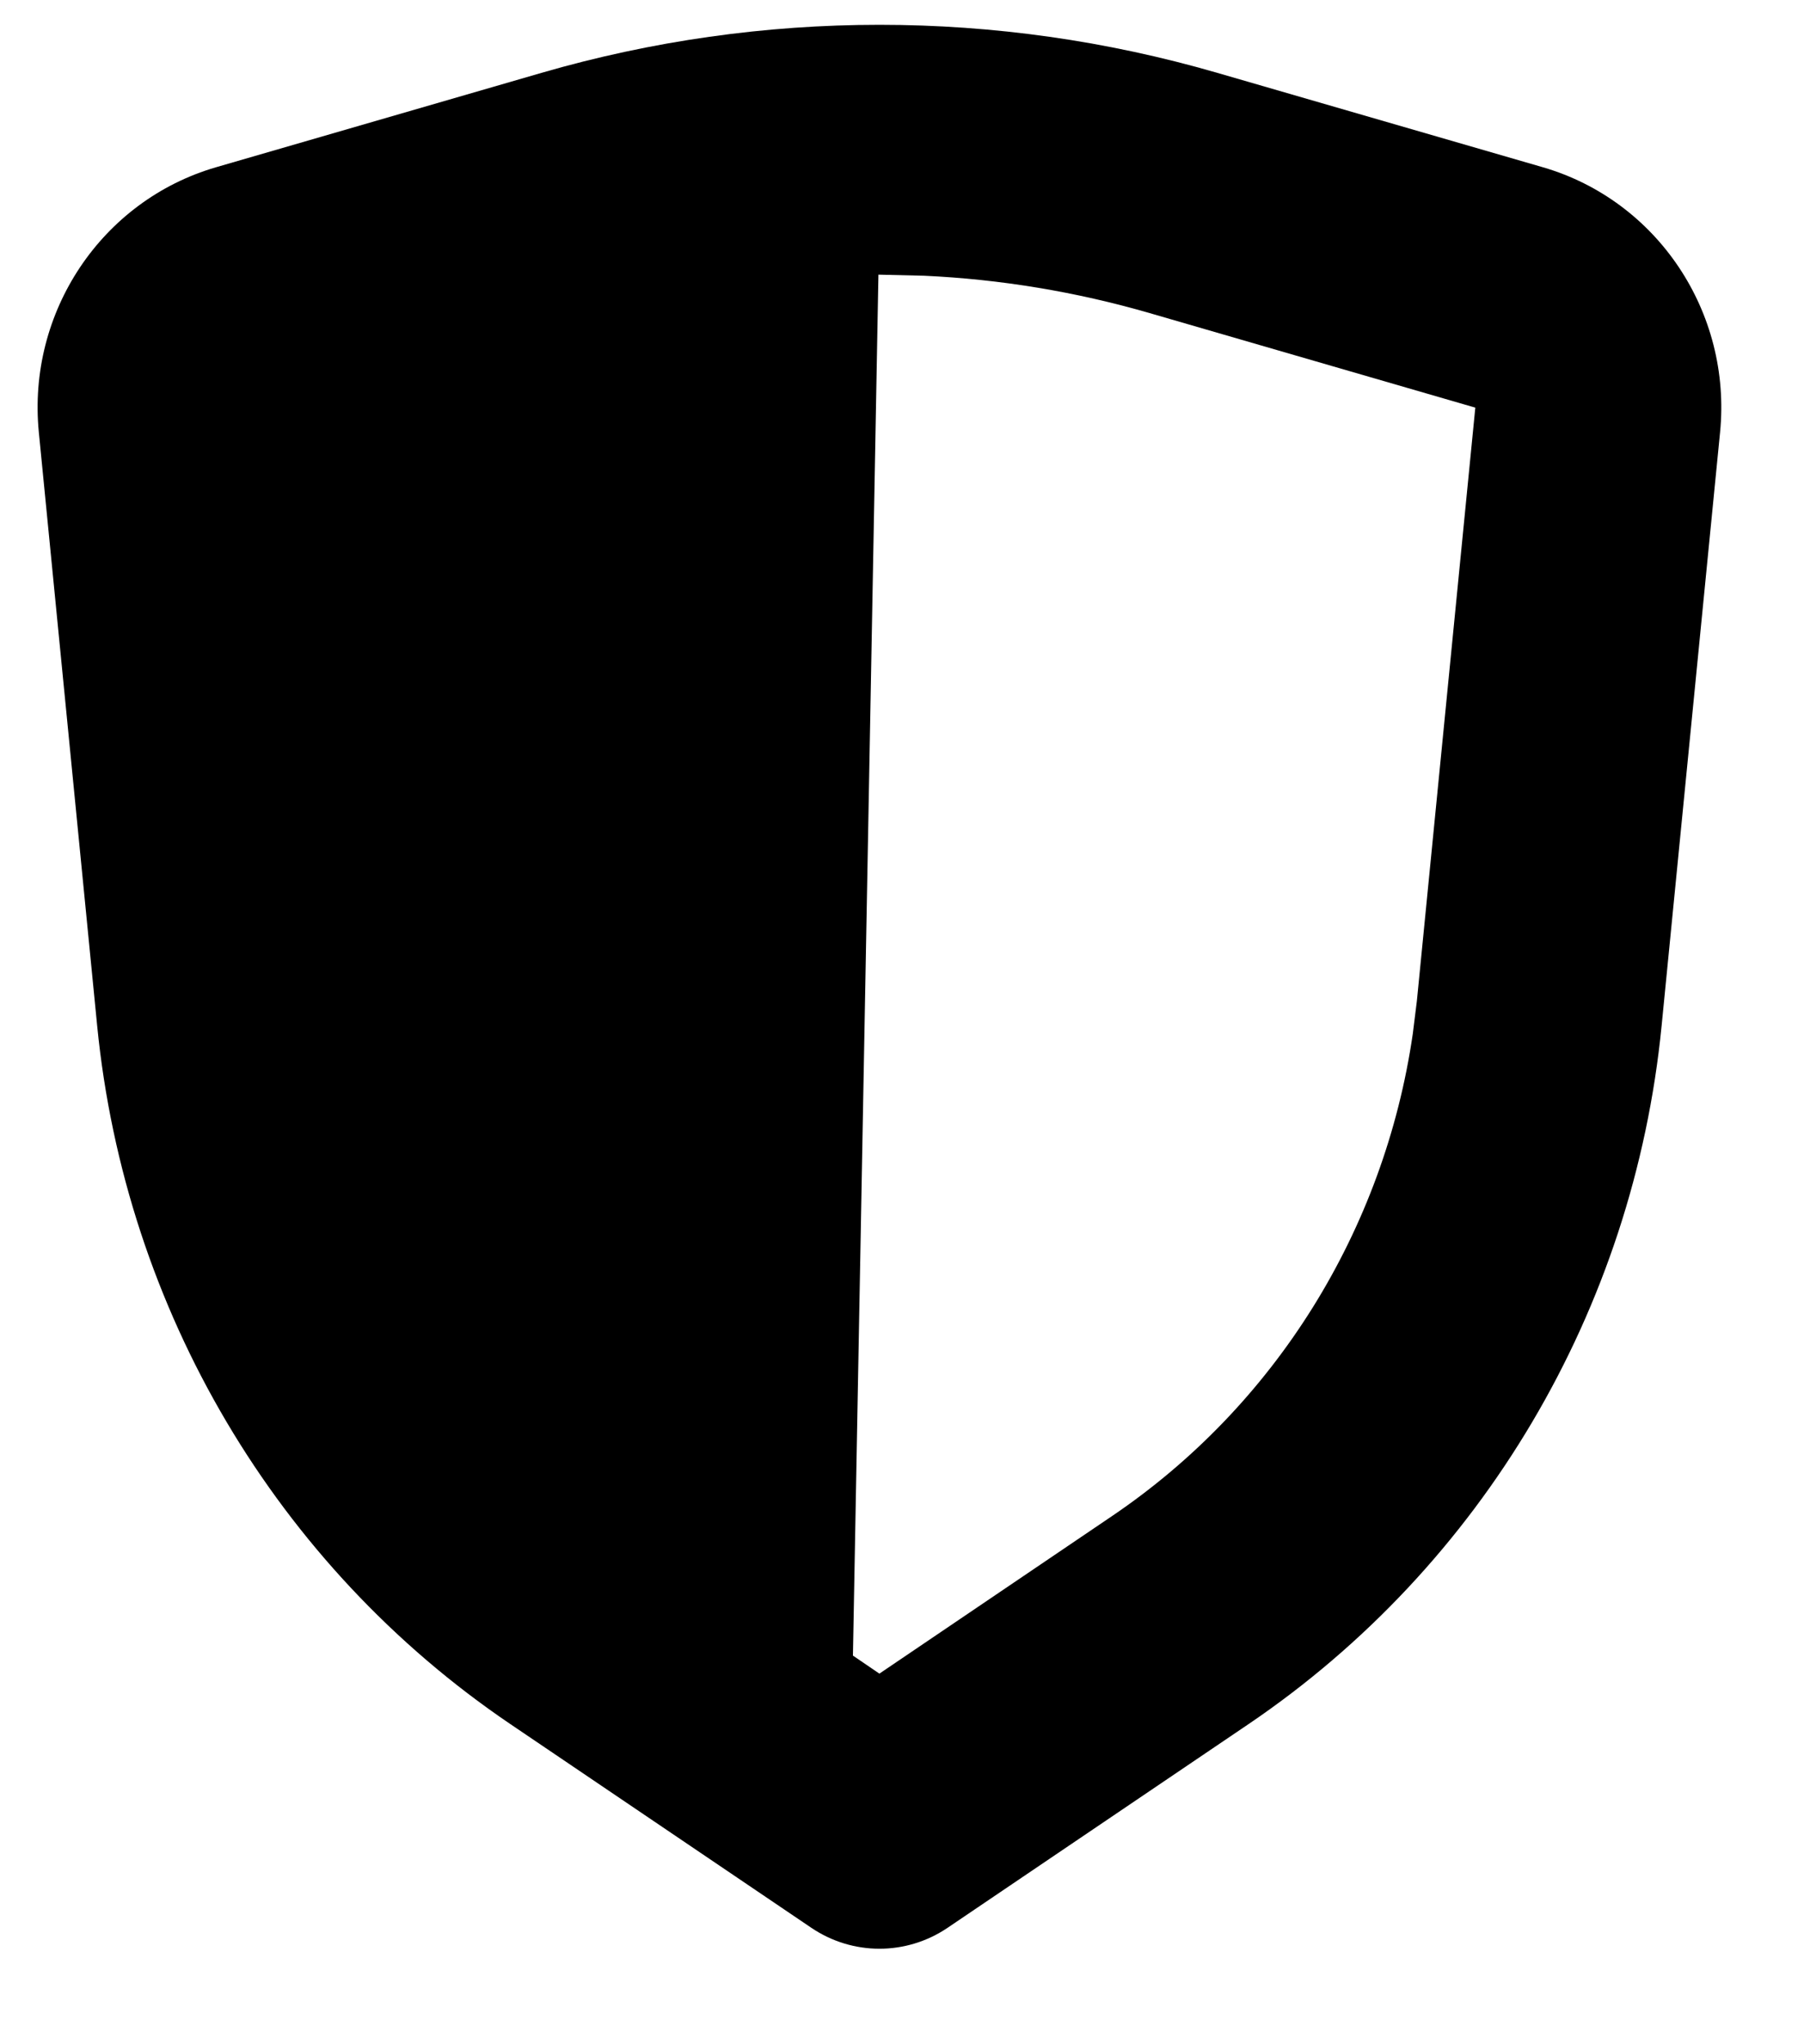 <svg xmlns="http://www.w3.org/2000/svg" width="15" height="17" viewBox="0 0 15 17">
  <path d="M72.518,1.002 L75.225,1.787 C76.176,2.064 76.797,2.992 76.698,3.992 L76.212,8.927 C75.98,11.288 74.719,13.418 72.777,14.734 L70.276,16.427 C69.932,16.66 69.485,16.66 69.141,16.427 L66.64,14.734 C64.697,13.418 63.437,11.288 63.204,8.927 L62.719,3.992 C62.62,2.992 63.241,2.064 64.192,1.787 L66.898,1.002 C68.735,0.469 70.682,0.469 72.518,1.002 Z M69.7,2.68 L69.488,14.164 L69.708,14.314 L71.642,13.004 C73,12.085 73.906,10.626 74.143,8.994 L74.177,8.721 L74.663,3.786 L71.956,3 C71.342,2.822 70.712,2.718 70.079,2.689 L69.7,2.68 Z" transform="translate(-62.396 -.396)"/>
</svg>
